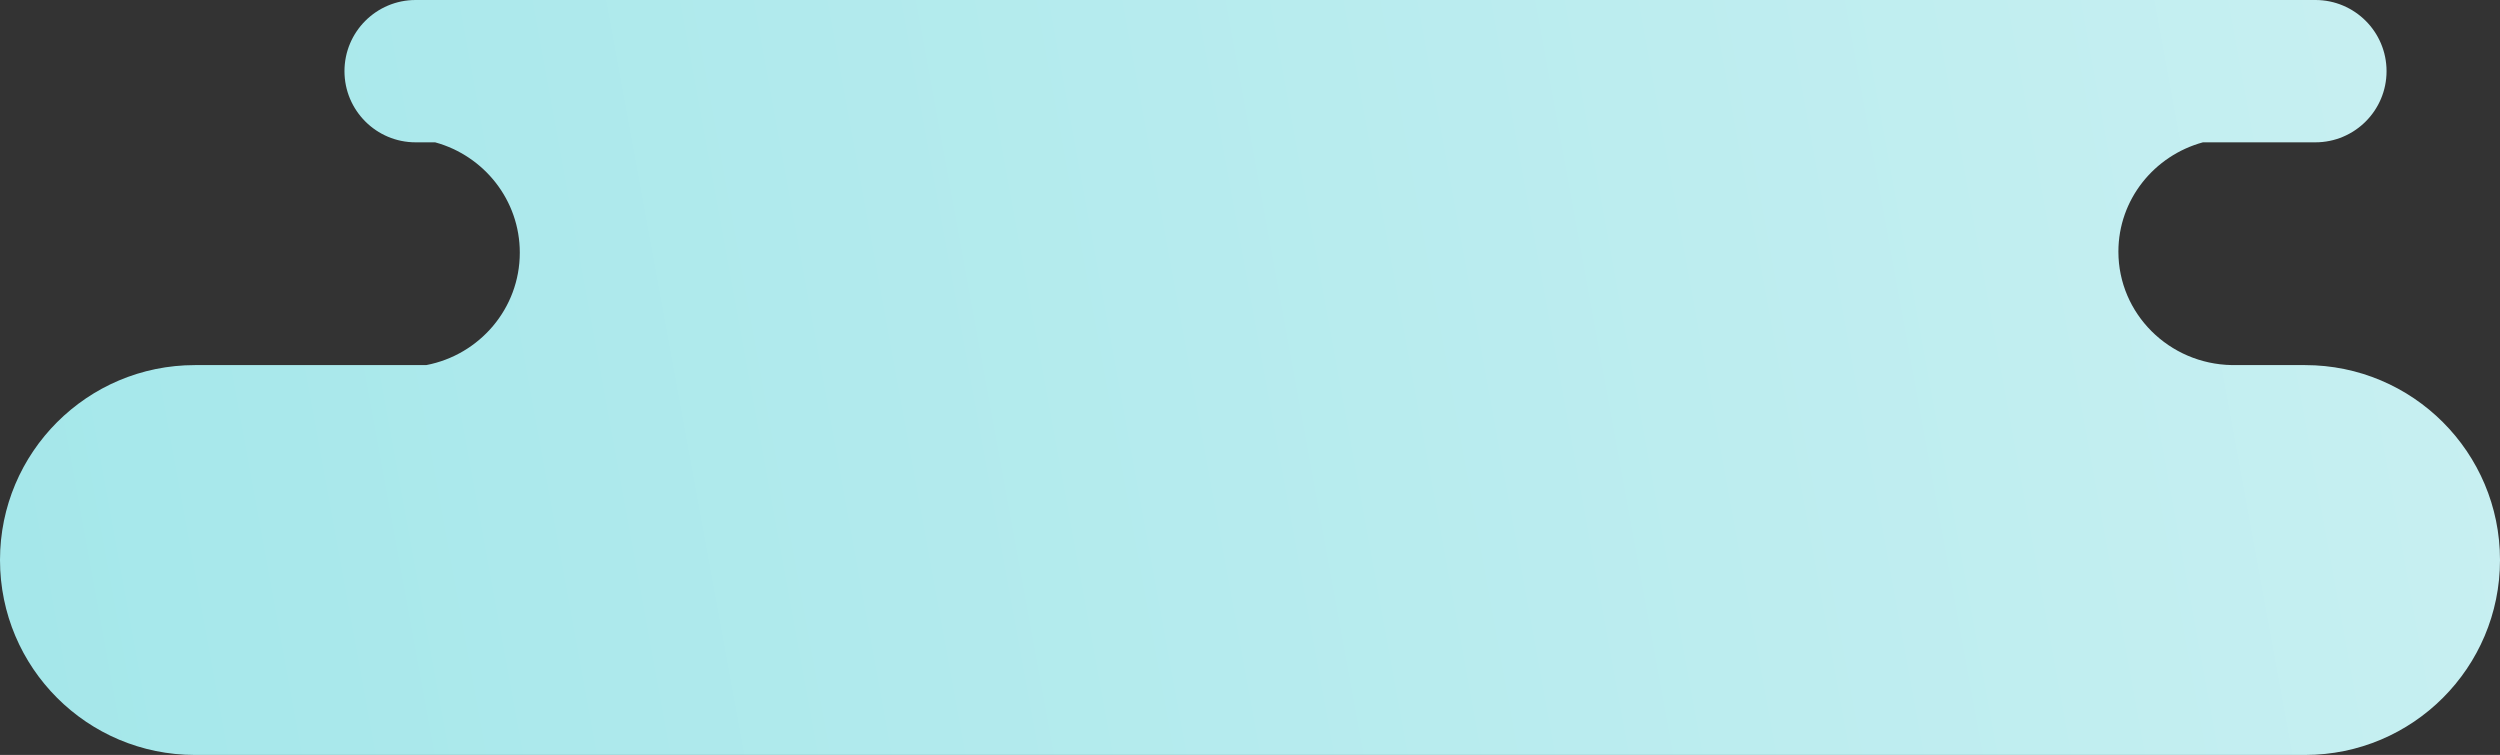 <svg width="1212" height="366" viewBox="0 0 1212 366" fill="none" xmlns="http://www.w3.org/2000/svg">
<rect x="0" y="0" width="1212" height="366" fill="#333333" stroke="none"/>
<path fill-rule="evenodd" clip-rule="evenodd" d="M167 34.5C167 15.446 182.446 0 201.5 0H1122.5C1141.55 0 1157 15.446 1157 34.5C1157 53.554 1141.55 69 1122.5 69H1067.98C1044.35 75.446 1027 96.733 1027 122C1027 152.048 1051.53 176.467 1082 176.991V177H1117.5C1169.69 177 1212 219.309 1212 271.5C1212 323.691 1169.69 366 1117.5 366H94.5C42.309 366 0 323.691 0 271.5C0 219.309 42.309 177 94.5 177H206.637C232.478 172.075 252 149.547 252 122.5C252 96.98 234.62 75.483 210.951 69H201.5C182.446 69 167 53.554 167 34.5Z" fill="url(#paint0_linear_1931_1225)"/>
<defs>
<linearGradient id="paint0_linear_1931_1225" x1="1409.03" y1="-58.466" x2="-43.417" y2="207.393" gradientUnits="userSpaceOnUse">
<stop stop-color="#CEF1F3"/>
<stop offset="1" stop-color="#A4E7EA"/>
</linearGradient>
</defs>
</svg>
